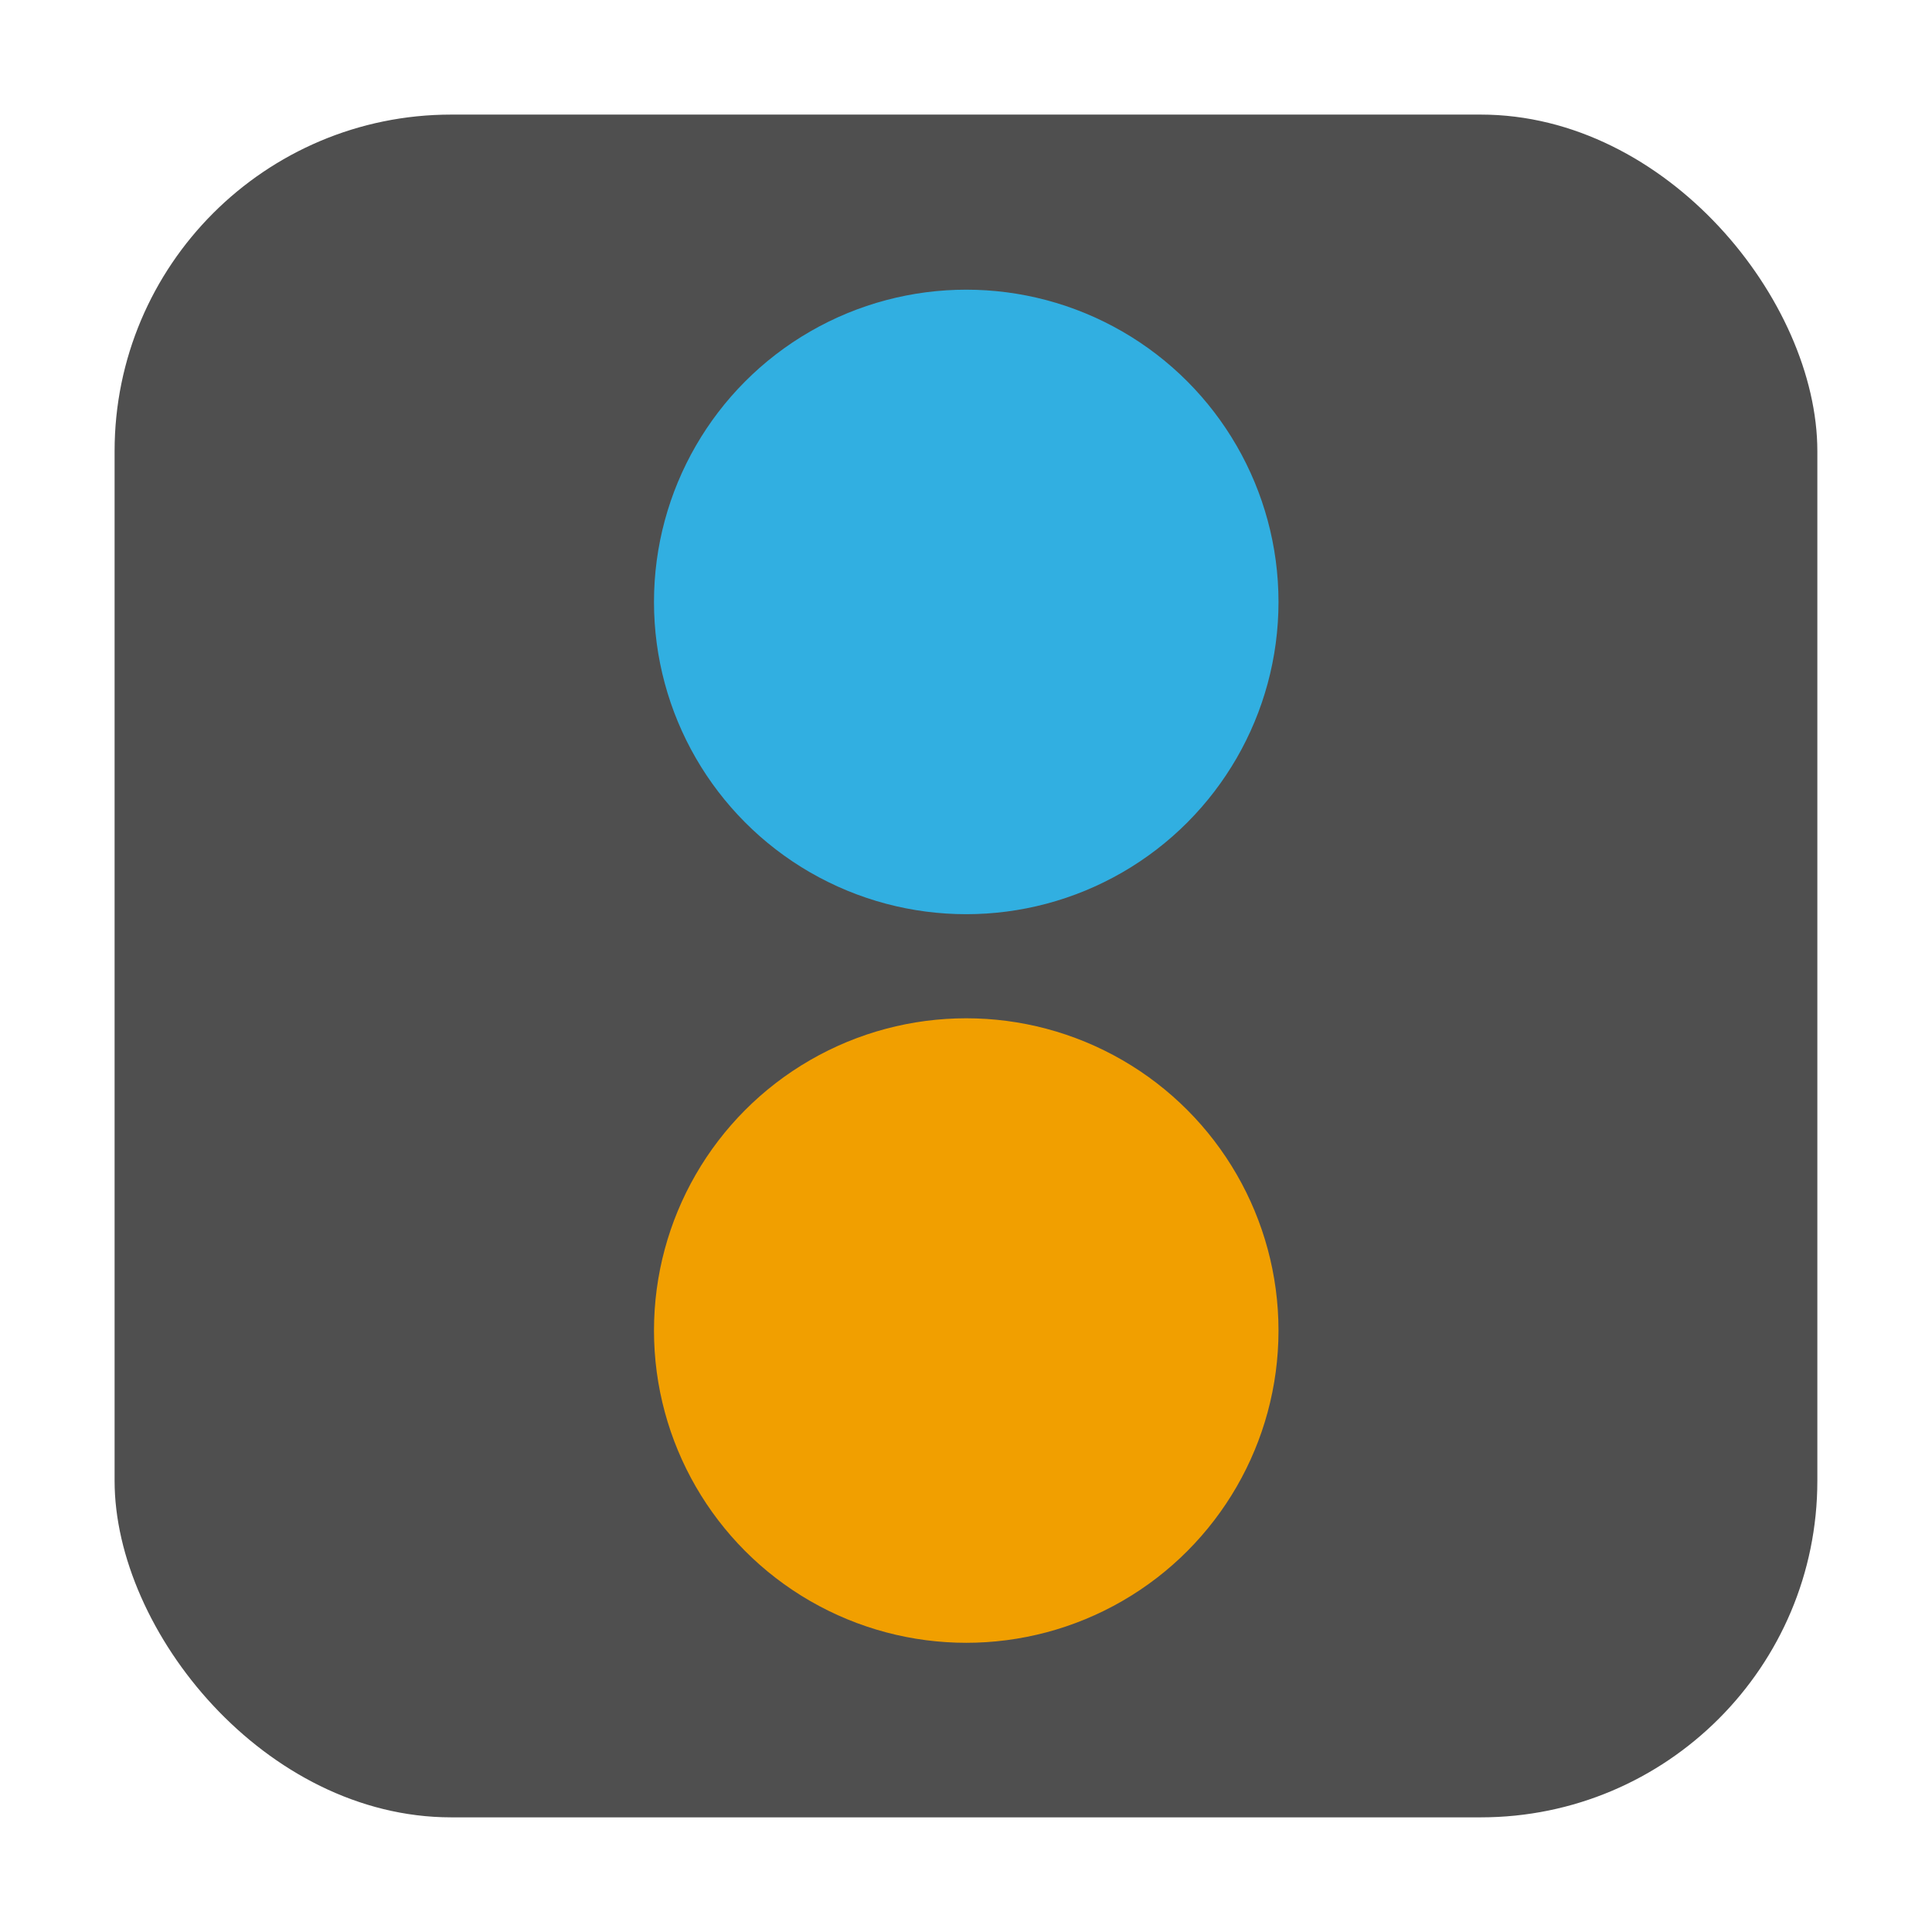<svg xmlns="http://www.w3.org/2000/svg" height="32" width="32" version="1"><rect width="28.203" height="28.203" x="1.898" y="1.898" ry="5.575" fill="#4f4f4f" fill-rule="evenodd"/><g transform="matrix(.862 0 0 .862 2.212 2.212)" stroke-width="1.16"><circle r="6" cx="16" cy="9" fill="#31afe1"/><circle r="6" cx="16" cy="23" fill="#f19f00"/></g></svg>